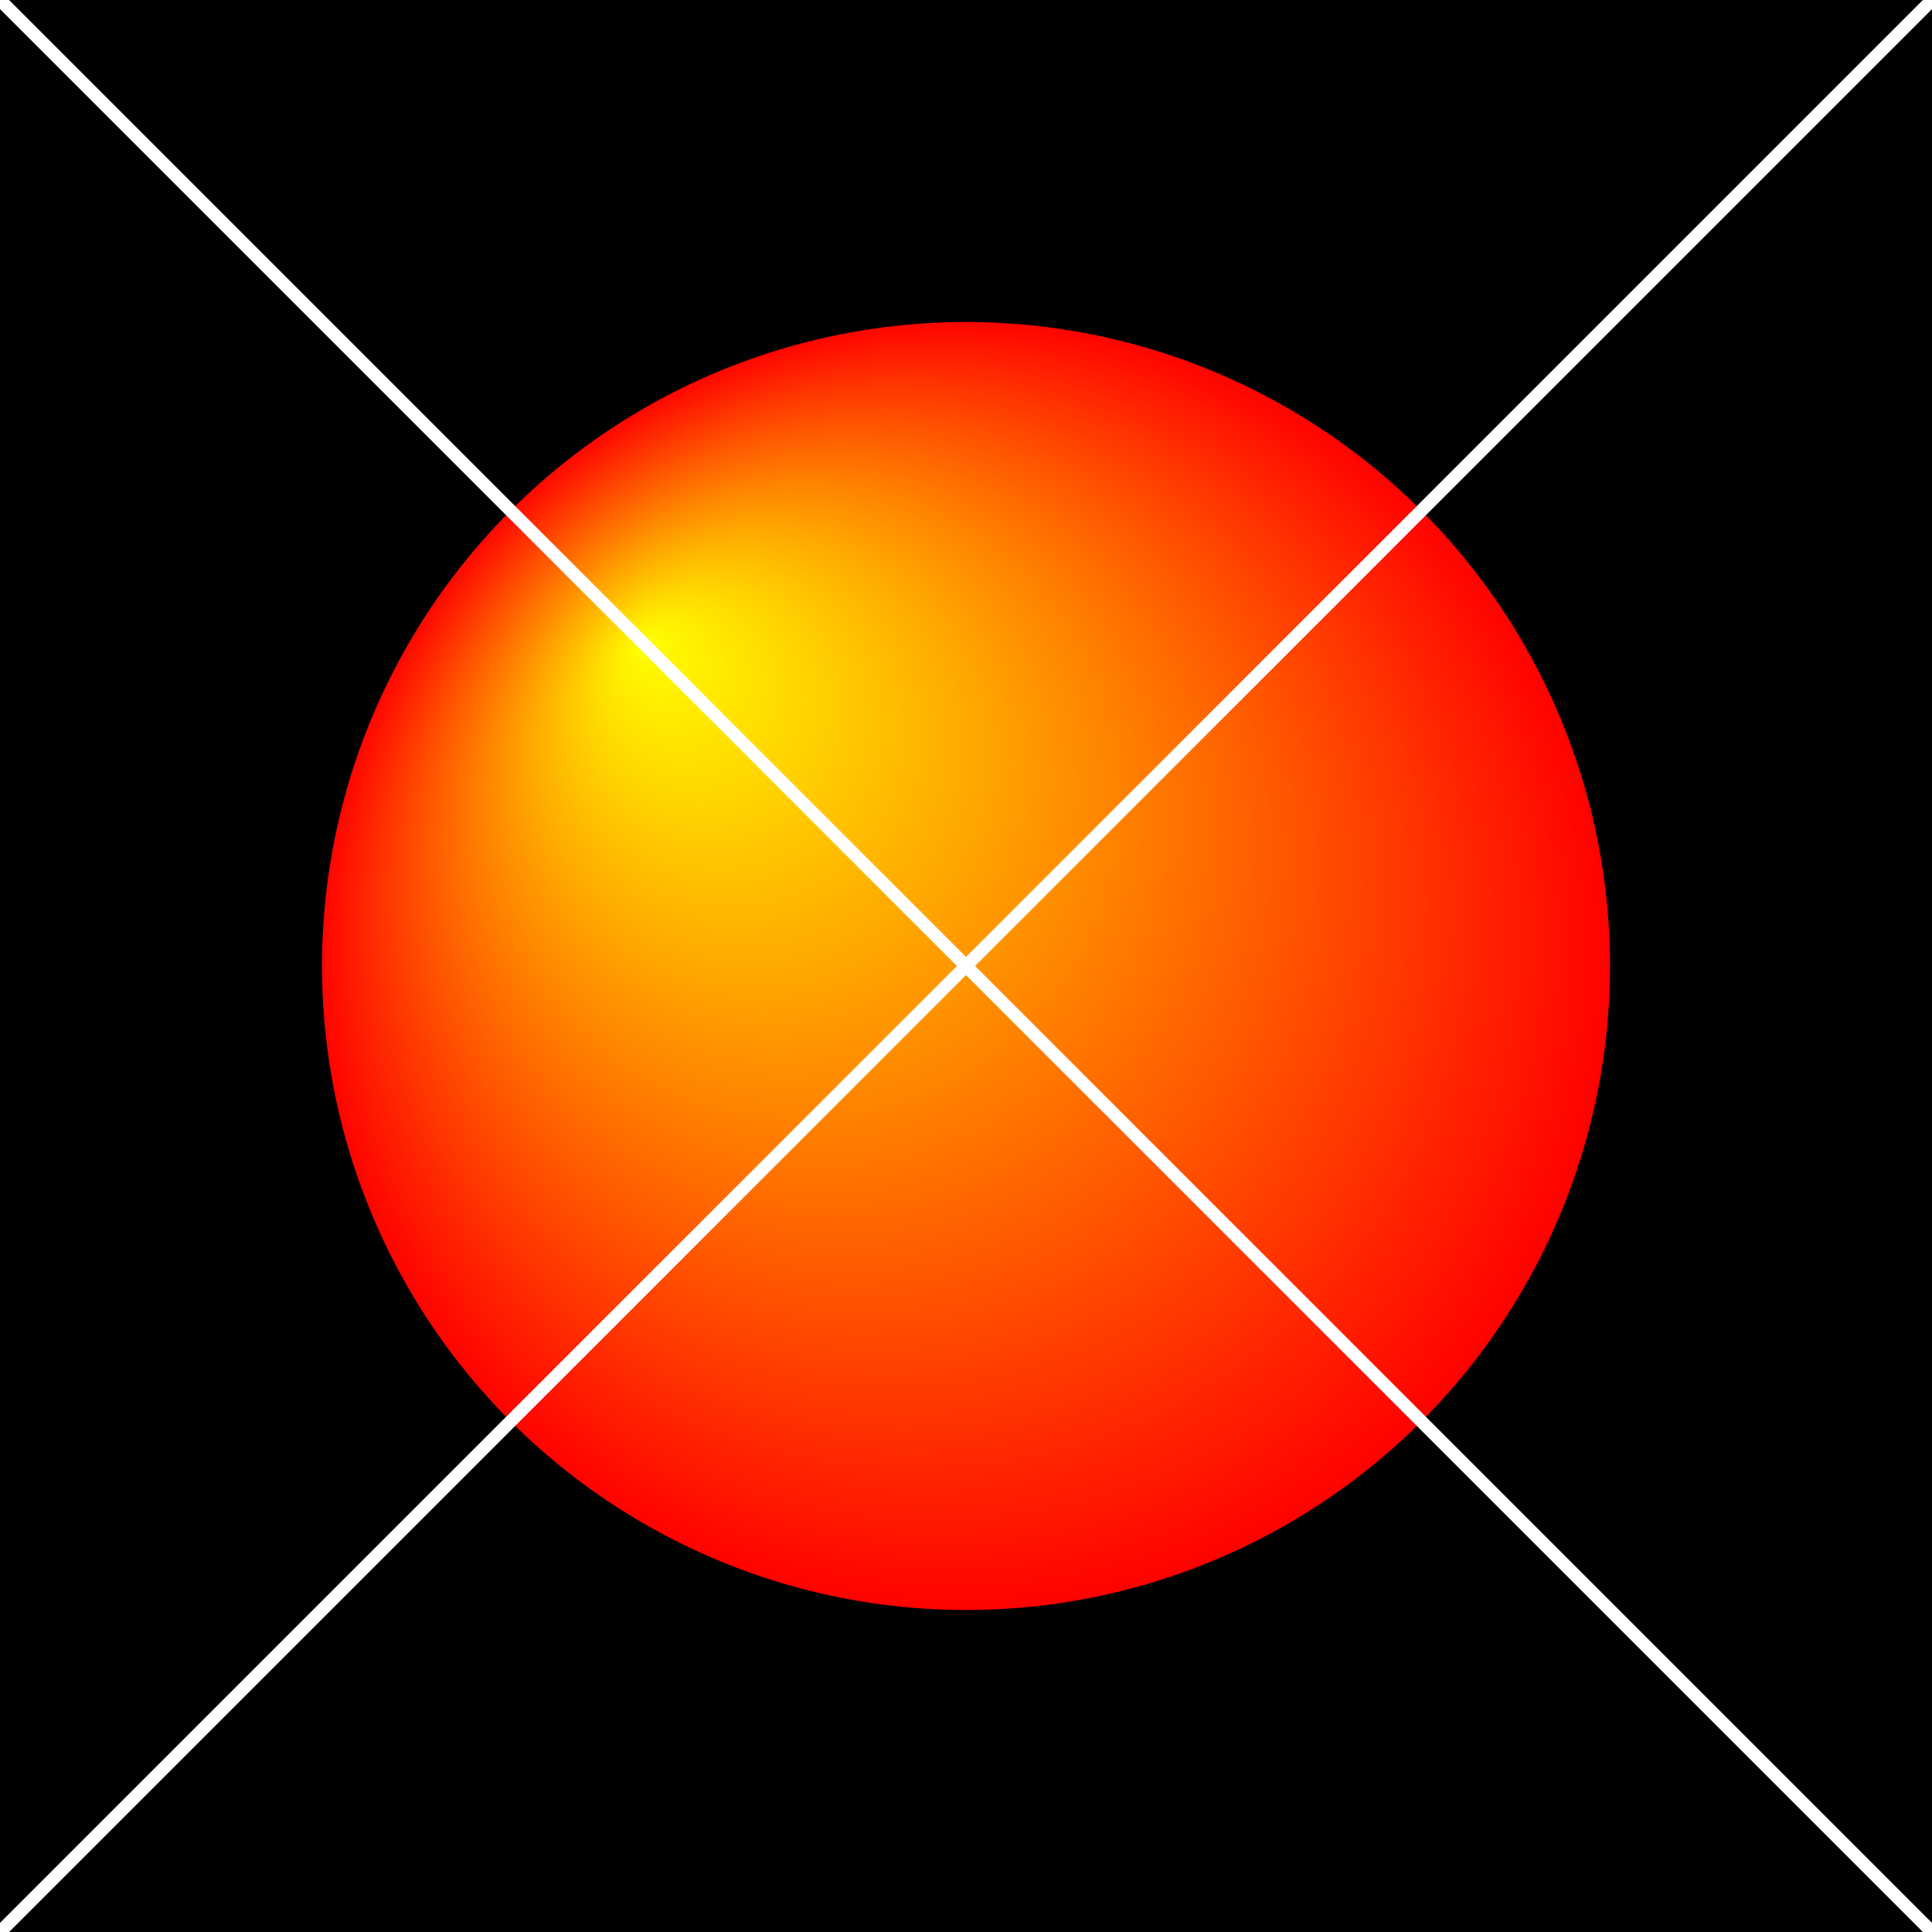 <?xml version="1.0" encoding="UTF-8" standalone="no"?>
<svg width="300" height="300" xmlns="http://www.w3.org/2000/svg">
  <rect width="100%" height="100%" fill="black" />
  <circle cx="150" cy="150" r="100" fill="url(#grad1)" />
  <defs>
    <radialGradient id="grad1" cx="50%" cy="50%" r="50%" fx="25%" fy="25%">
      <stop offset="0%" style="stop-color:rgb(255,255,0);stop-opacity:1" />
      <stop offset="100%" style="stop-color:rgb(255,0,0);stop-opacity:1" />
    </radialGradient>
  </defs>
  <line x1="0" y1="0" x2="300" y2="300" stroke="white" stroke-width="2" />
  <line x1="300" y1="0" x2="0" y2="300" stroke="white" stroke-width="2" />
</svg>
